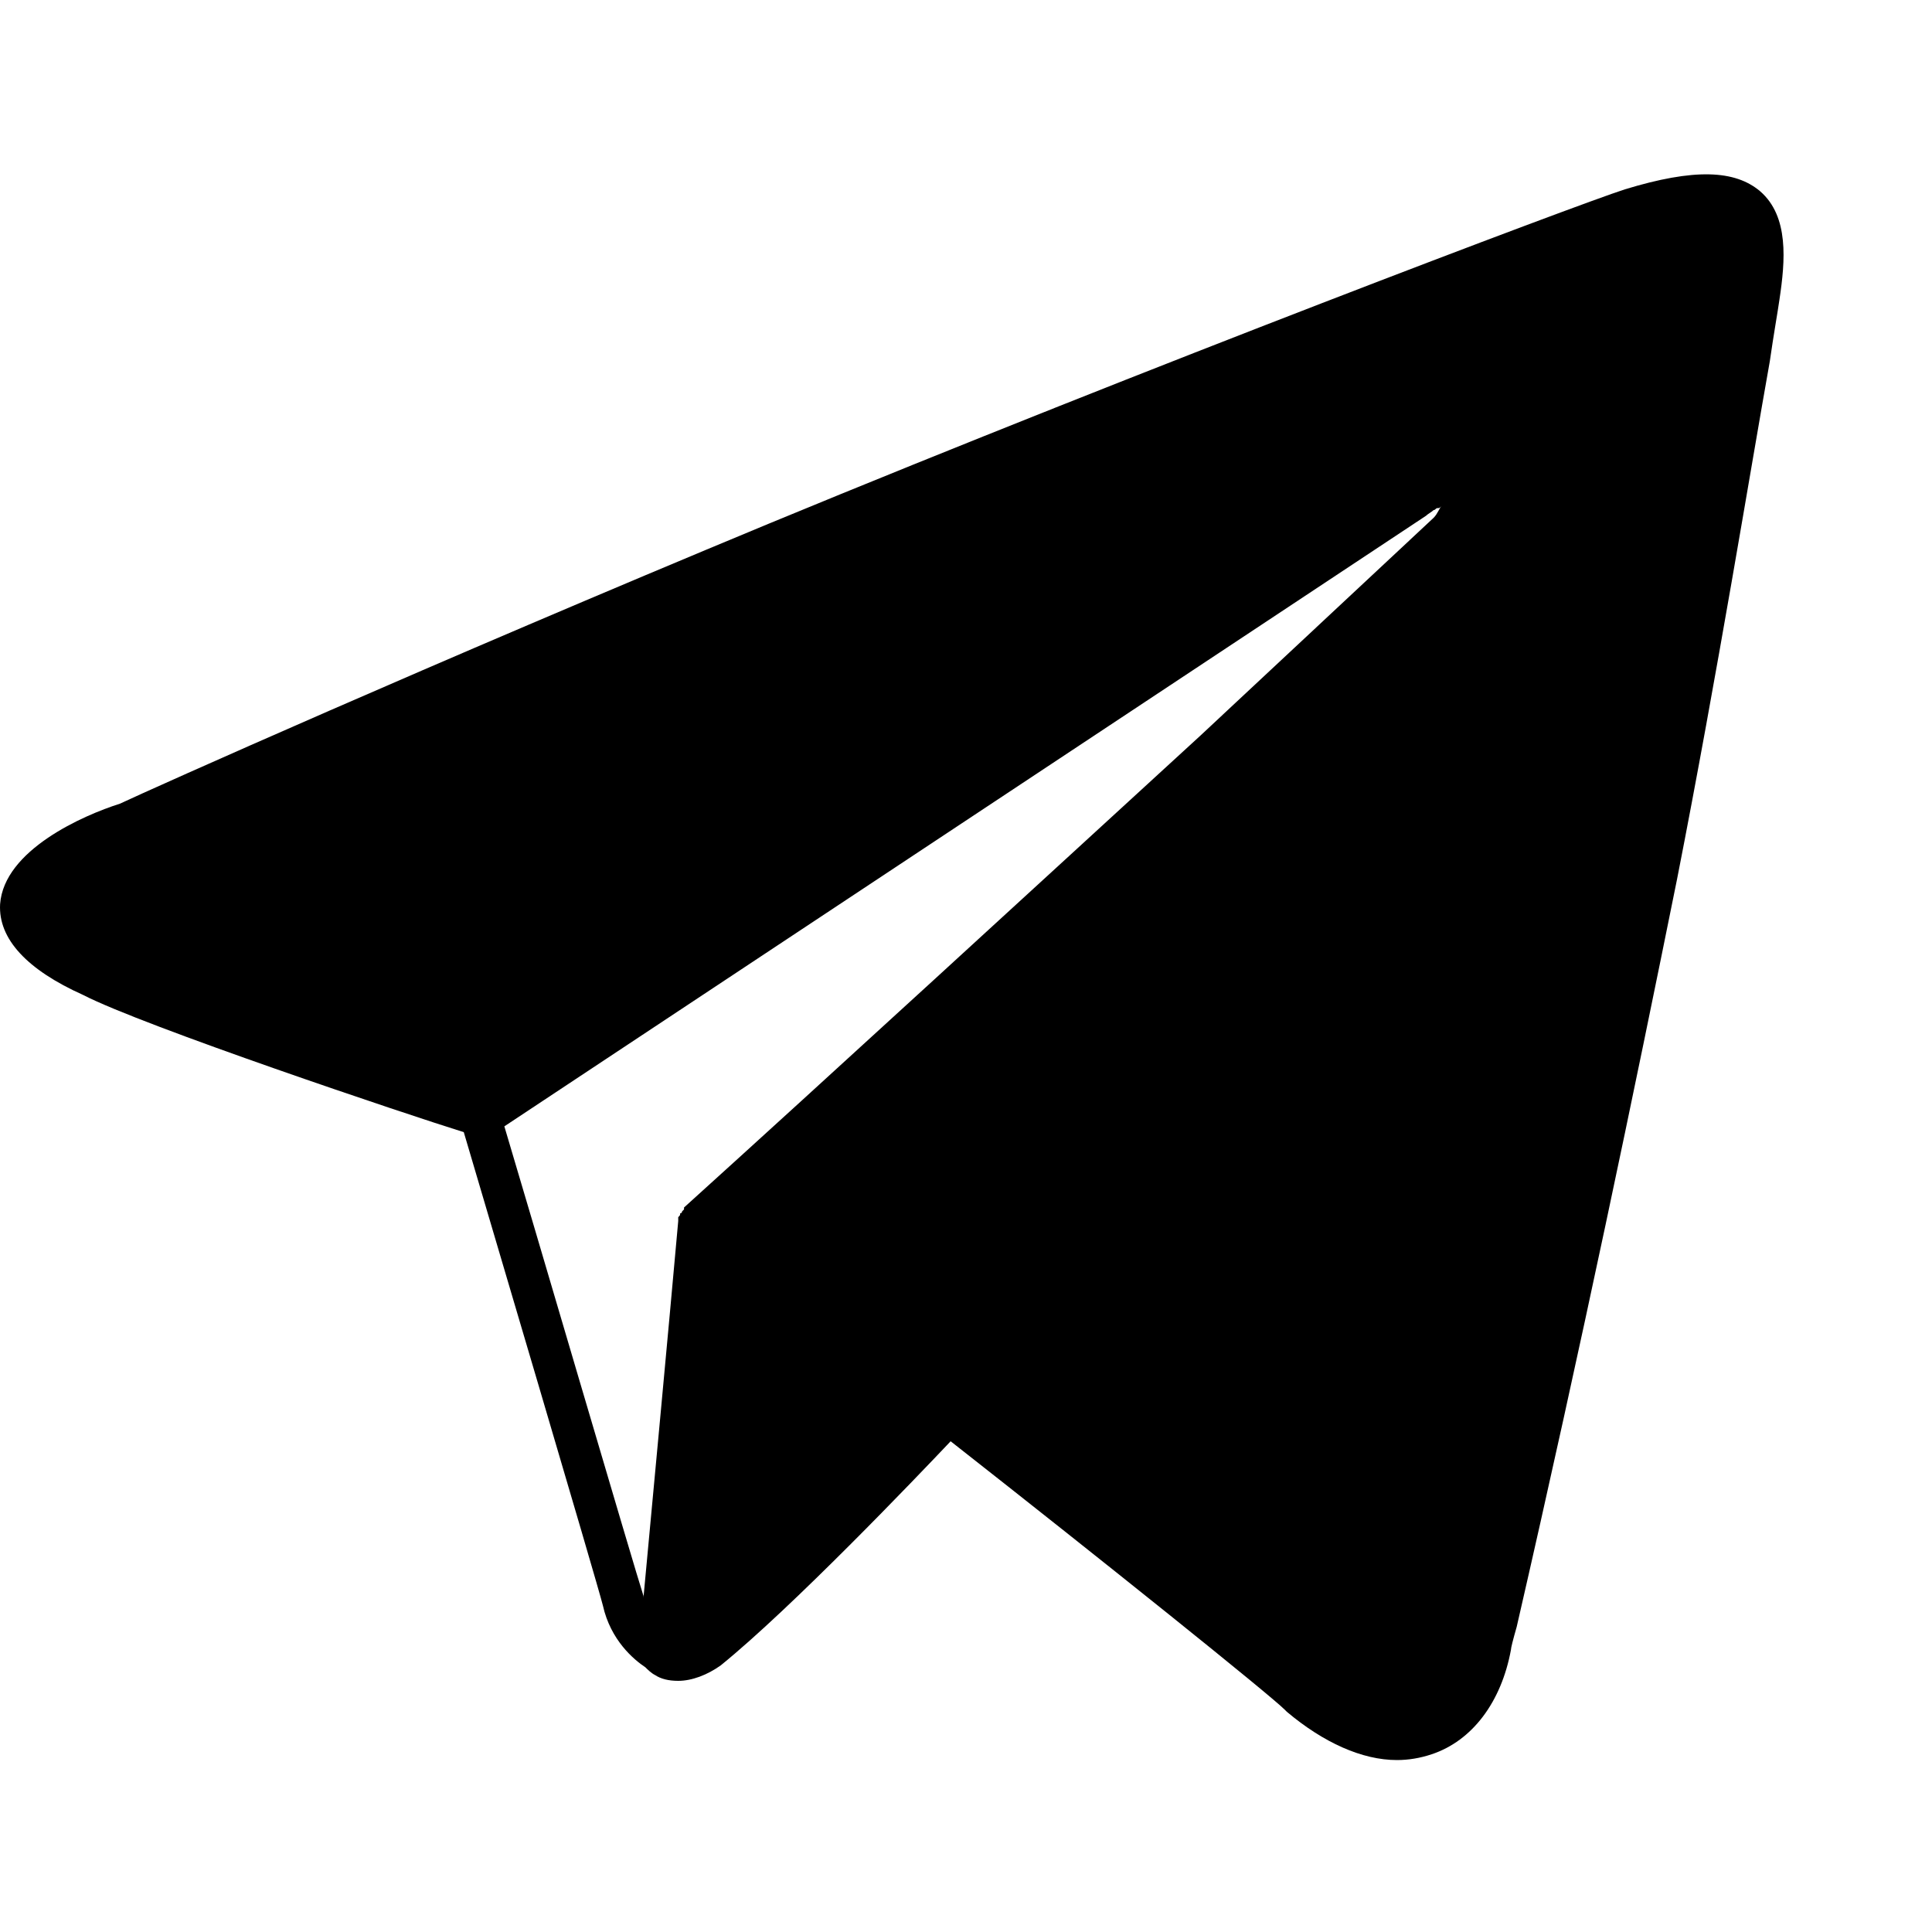 <svg role="img" version="1.1" xmlns="http://www.w3.org/2000/svg" xmlns:xlink="http://www.w3.org/1999/xlink" x="0px" y="0px" xml:space="preserve" aria-hidden="{{ include.hidden }}"
    width="100" height="100" viewBox="0 0 100 100"
    aria-labelledby="telegramTitle--{{ include.id | strip }} telegramDesc--{{ include.id | strip }}"
    id="telegram--{{ include.id | strip }}">

    <title id="telegramTitle--{{ include.id | strip }}">Telegram</title>
    <desc id="telegramDesc--{{ include.id | strip }}">La imágen de marga de Telegram es un avión de papel azul</desc>

    <path id="svg_1" d="m91.105,9.9c-1.3,-1.1 -3.4,-1.2 -7,-0.1c0,0 0,0 0,0c-2.5,0.8 -24.7,9.2 -44.3,17.3c-17.6,7.3 -31.9,13.7 -33.6,14.5c-1.9,0.6 -6,2.4 -6.2,5.2c-0.1,1.8 1.4,3.4 4.3,4.7c3.1,1.6 16.8,6.2 19.7,7.1c1,3.4 6.9,23.3 7.2,24.5c0.4,1.8 1.6,2.8 2.2,3.2c0.1,0.1 0.3,0.3 0.5,0.4c0.3,0.2 0.7,0.3 1.2,0.3c0.7,0 1.5,-0.3 2.2,-0.8c3.7,-3 10.1,-9.7 11.9,-11.6c7.9,6.2 16.5,13.1 17.3,13.9c0,0 0.1,0.1 0.1,0.1c1.9,1.6 3.9,2.5 5.7,2.5c0.6,0 1.2,-0.1 1.8,-0.3c2.1,-0.7 3.6,-2.7 4.1,-5.4c0,-0.1 0.1,-0.5 0.3,-1.2c3.4,-14.8 6.1,-27.8 8.3,-38.7c2.1,-10.7 3.8,-21.2 4.8,-26.8c0.2,-1.4 0.4,-2.5 0.5,-3.2c0.3,-2 0.5,-4.3 -1,-5.6zm-65,48.4l47.7,-31.6c0.1,-0.1 0.3,-0.2 0.4,-0.3c0,0 0,0 0,0c0.1,0 0.1,-0.1 0.2,-0.1c0.1,0 0.1,0 0.2,-0.1c-0.1,0.1 -0.2,0.4 -0.4,0.6l-12.1,11.3c-8.4,7.7 -19.4,17.8 -26.7,24.4c0,0 0,0 0,0.1c0,0 -0.1,0.1 -0.1,0.1c0,0 0,0.1 -0.1,0.1c0,0.1 0,0.1 -0.1,0.2c0,0 0,0.1 0,0.1c0,0 0,0 0,0.1c-0.5,5.6 -1.4,15.2 -1.8,19.5c0,0 0,0 0,-0.1c-0.4,-1.2 -6,-20.3 -7.2,-24.3z" />
</svg>
